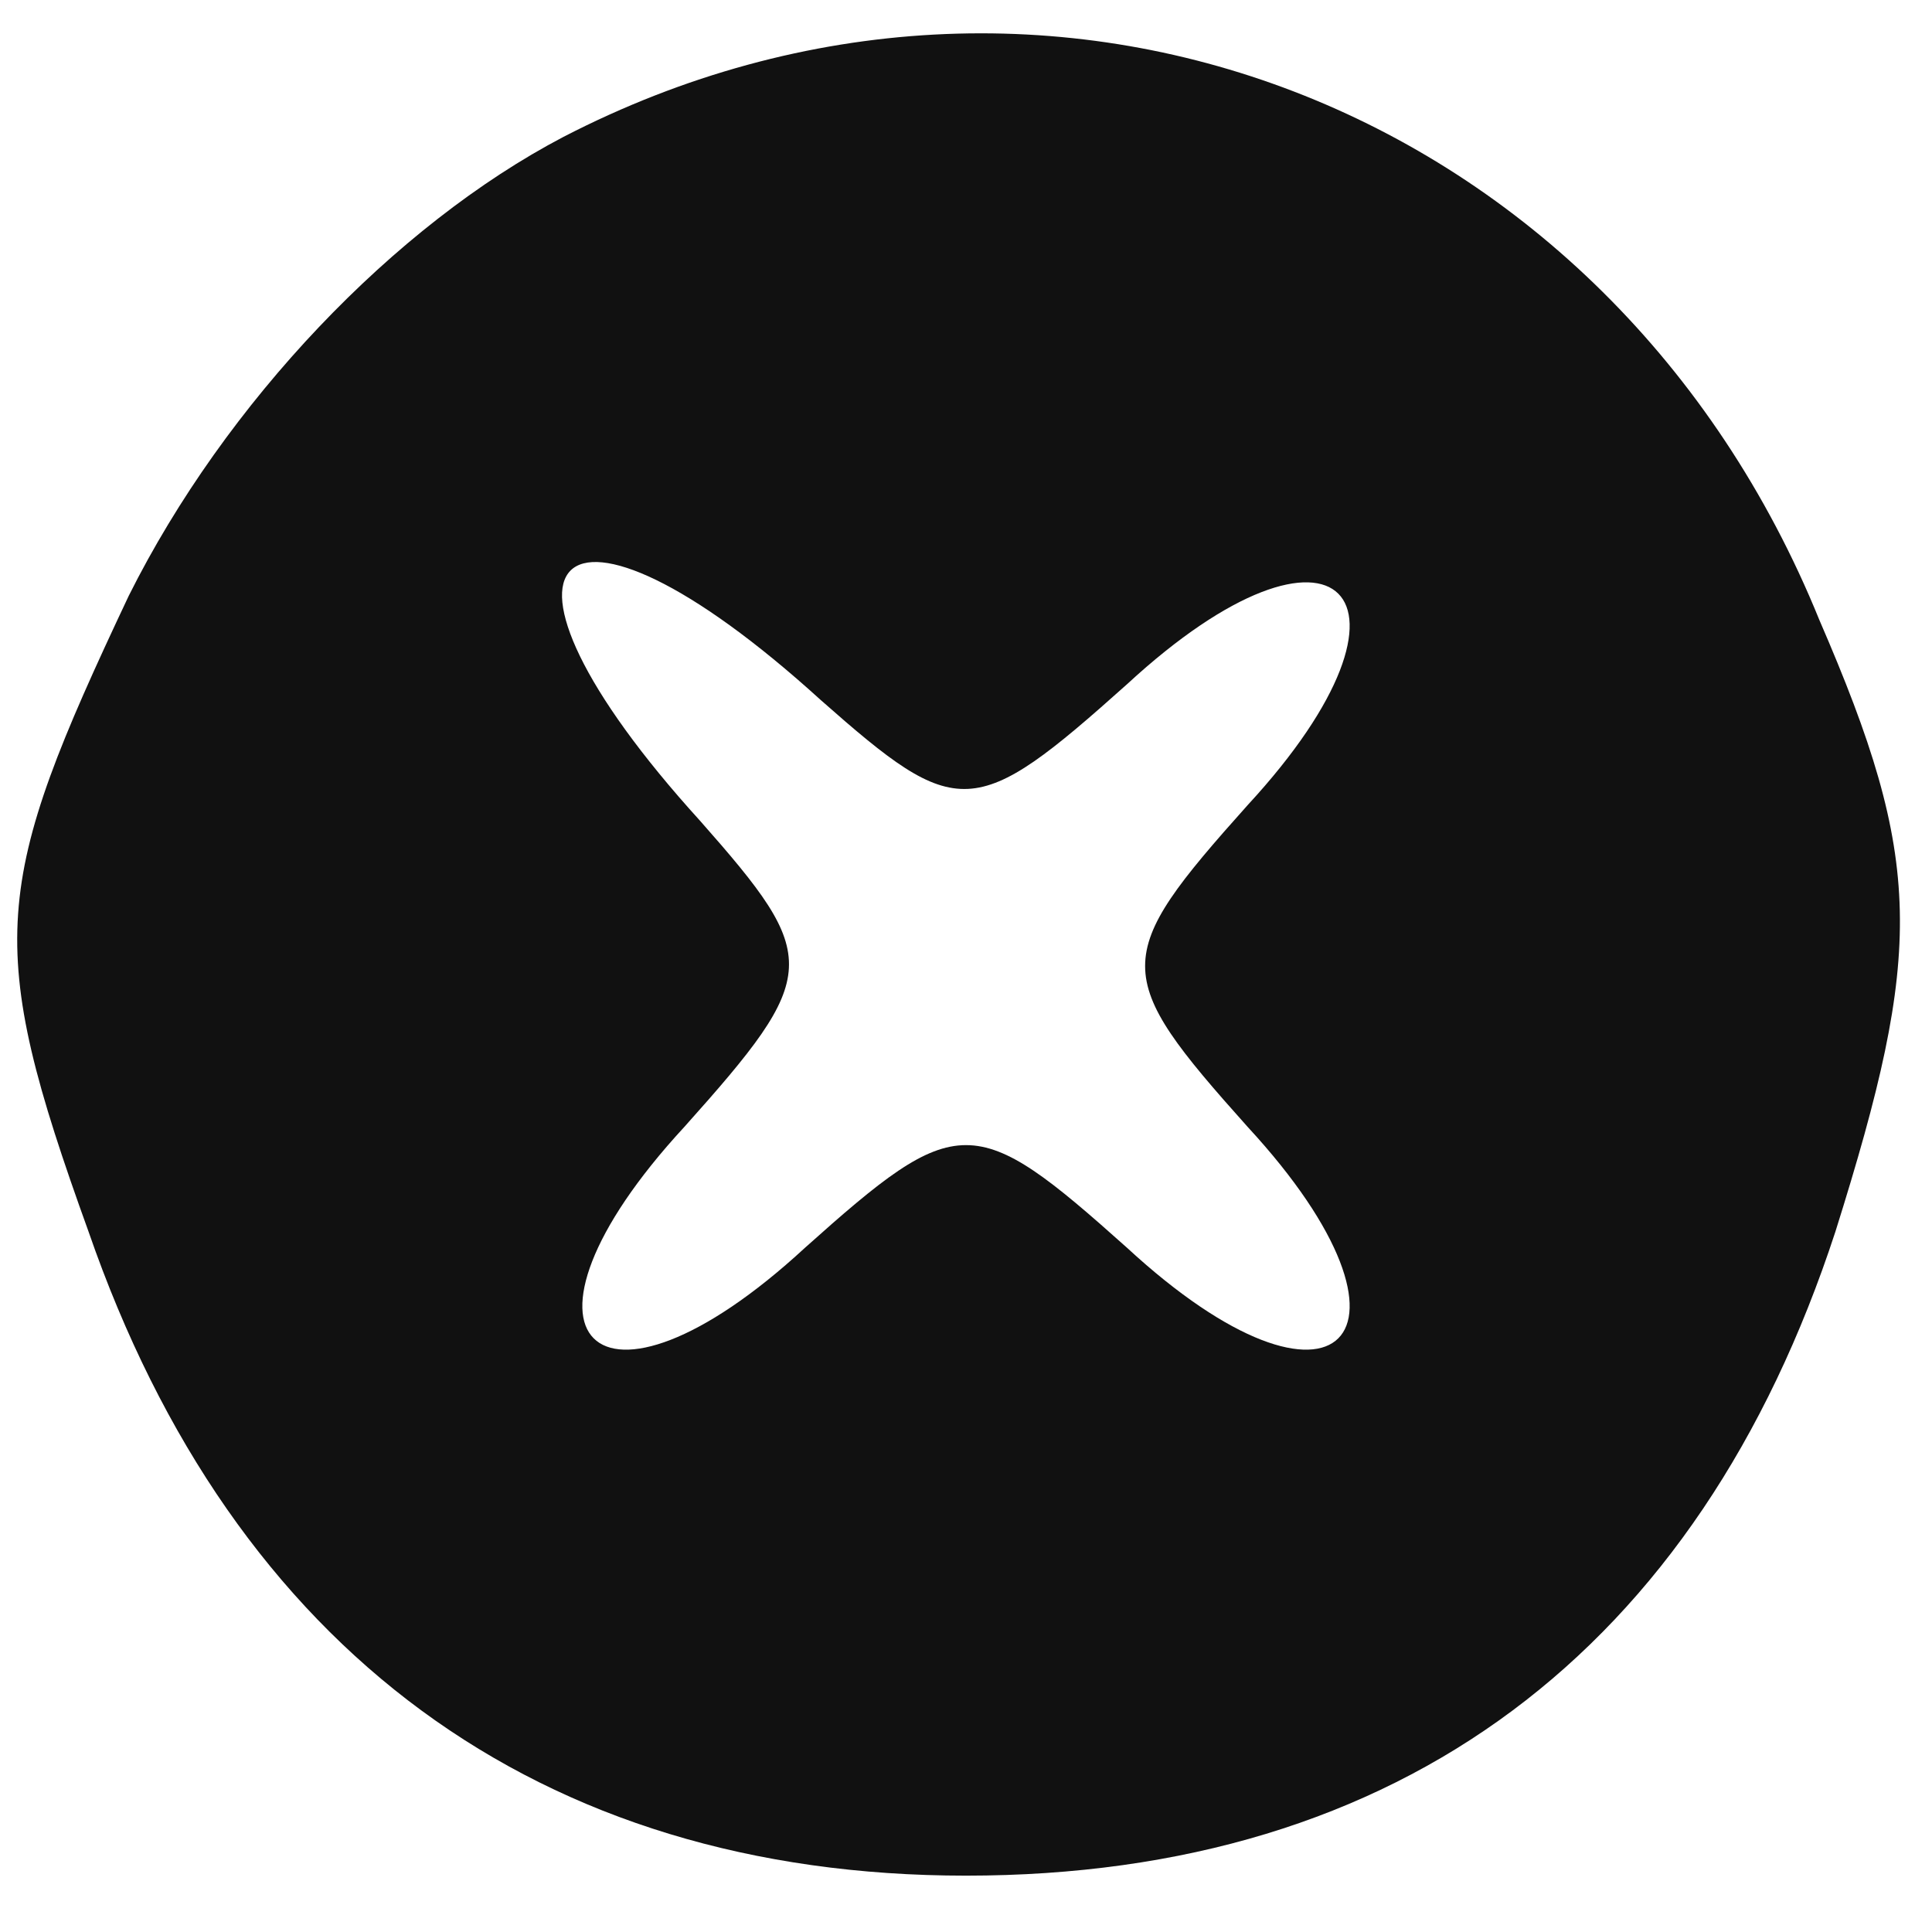 <?xml version="1.0" standalone="no"?>
<!DOCTYPE svg PUBLIC "-//W3C//DTD SVG 20010904//EN"
 "http://www.w3.org/TR/2001/REC-SVG-20010904/DTD/svg10.dtd">
<svg version="1.0" xmlns="http://www.w3.org/2000/svg"
 width="24pt" height="24pt" viewBox="0 0 24 24"
 preserveAspectRatio="xMidYMid meet">

<g transform="translate(0,24) scale(0.1,-0.1)"
fill="#111111" stroke="none">
<path d="M70 223 c-21 -11 -42 -33 -54 -57 -17 -36 -18 -43 -5 -79 18 -52 56
-80 109 -80 54 0 91 28 108 80 11 35 11 46 -2 76 -26 64 -96 91 -156 60z m32
-70 c17 -15 19 -15 38 2 26 24 39 11 15 -15 -17 -19 -17 -21 0 -40 24 -26 11
-39 -15 -15 -19 17 -21 17 -40 0 -26 -24 -39 -11 -15 15 17 19 17 21 2 38 -30
33 -18 45 15 15z"/>
</g>
</svg>
